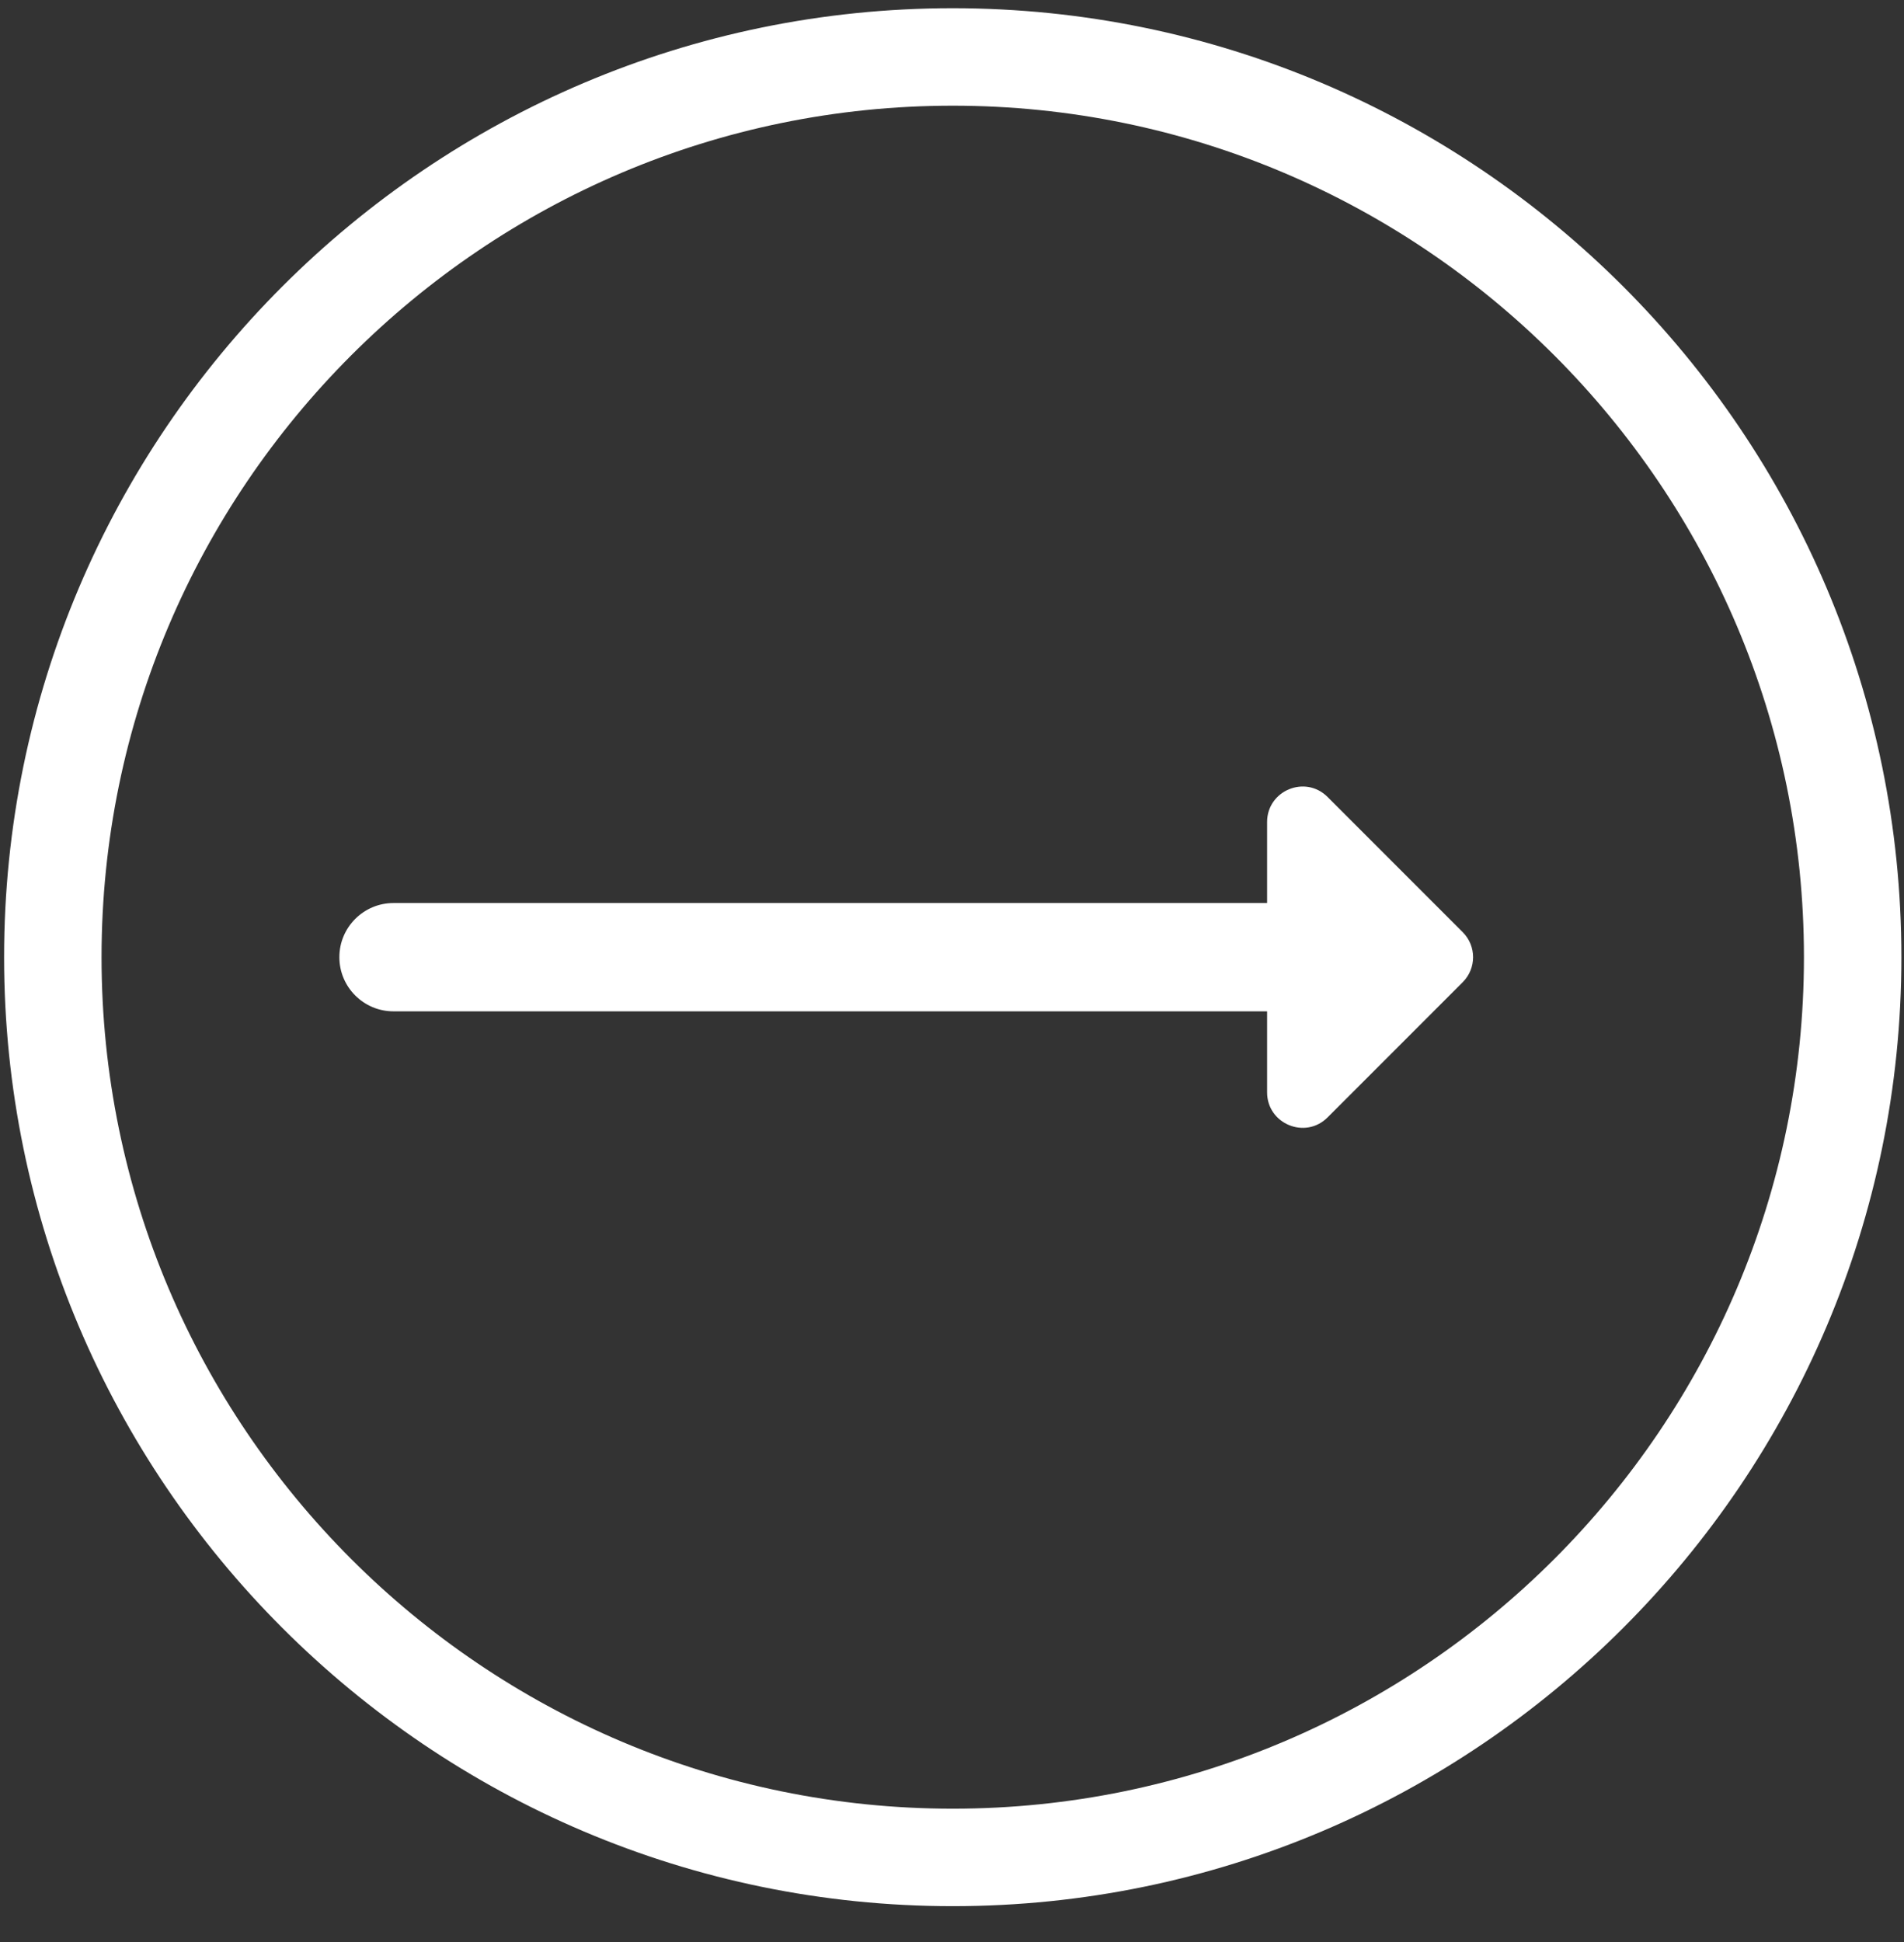 <svg width="51" height="52" viewBox="0 0 51 52" fill="none" xmlns="http://www.w3.org/2000/svg">
<rect x="0" y="0" width="51" height="52" fill="#333333" stroke="none"/>
<g id="Group">
<path id="Vector" d="M0.11 25.63C0.11 39.64 11.51 51.04 25.52 51.04C39.53 51.04 50.93 39.64 50.93 25.63C50.93 11.62 39.53 0.22 25.52 0.22C11.51 0.22 0.11 11.62 0.11 25.63ZM2.72 25.63C2.72 13.06 12.95 2.83 25.52 2.83C38.09 2.83 48.32 13.06 48.32 25.63C48.32 38.2 38.09 48.43 25.52 48.43C12.95 48.43 2.72 38.2 2.72 25.63Z" fill="white"/>
<path id="Vector_2" d="M10.54 24.18H33.94V22.01C33.94 21.17 34.96 20.74 35.56 21.34L39.18 24.96C39.55 25.33 39.55 25.93 39.18 26.3L35.56 29.92C34.96 30.52 33.94 30.09 33.94 29.25V27.08H10.54C9.74 27.08 9.09 26.43 9.09 25.63C9.09 24.83 9.74 24.18 10.54 24.18Z" fill="white"/>
</g>
</svg>
